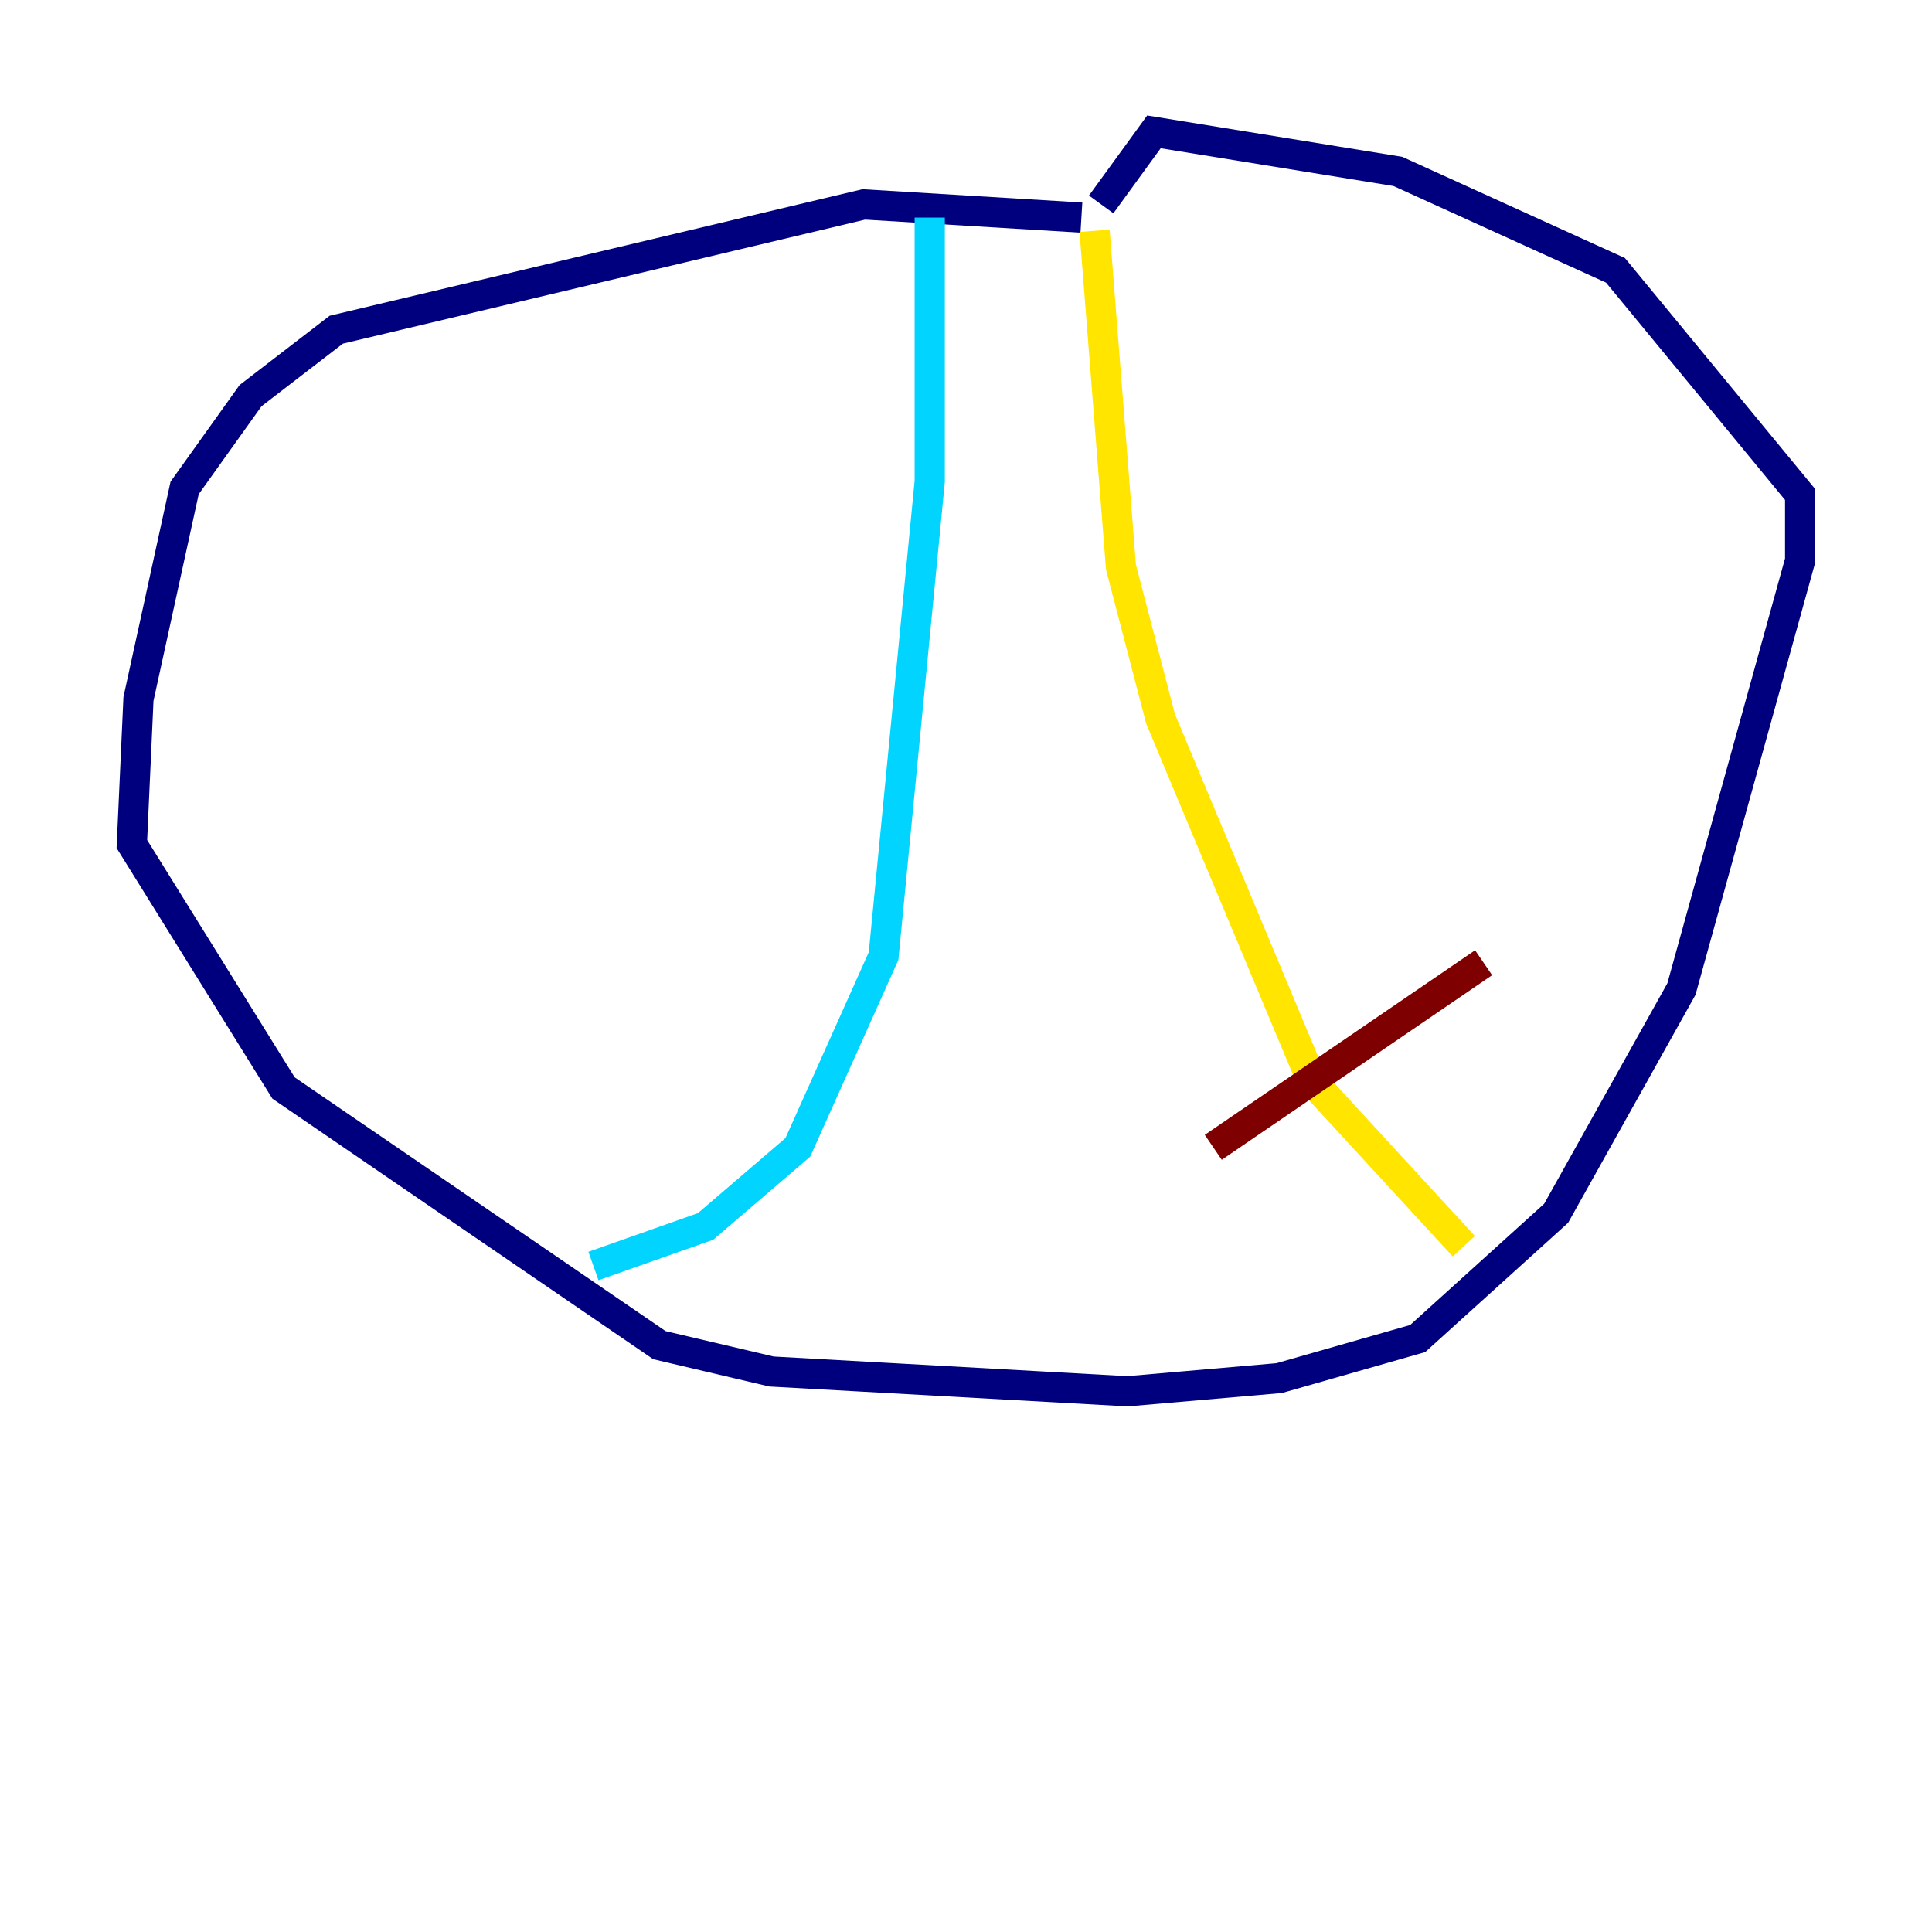 <?xml version="1.0" encoding="utf-8" ?>
<svg baseProfile="tiny" height="128" version="1.2" viewBox="0,0,128,128" width="128" xmlns="http://www.w3.org/2000/svg" xmlns:ev="http://www.w3.org/2001/xml-events" xmlns:xlink="http://www.w3.org/1999/xlink"><defs /><polyline fill="none" points="71.645,14.416 57.229,13.543 22.28,21.843 16.601,26.212 12.232,32.328 9.174,46.307 8.737,55.918 18.785,72.082 43.686,89.12 51.113,90.867 74.703,92.177 84.751,91.304 93.925,88.683 103.099,80.382 111.399,65.529 119.263,37.133 119.263,32.764 107.031,17.911 92.614,11.358 76.451,8.737 72.956,13.543" stroke="#00007f" stroke-width="2" /><polyline fill="none" points="61.597,14.416 61.597,31.891 58.539,63.345 52.86,76.014 46.744,81.256 39.317,83.877" stroke="#00d4ff" stroke-width="2" /><polyline fill="none" points="72.519,15.29 74.266,37.57 76.887,47.618 86.935,71.645 96.983,82.567" stroke="#ffe500" stroke-width="2" /><polyline fill="none" points="98.293,63.782 80.382,76.014" stroke="#7f0000" stroke-width="2" /></svg>